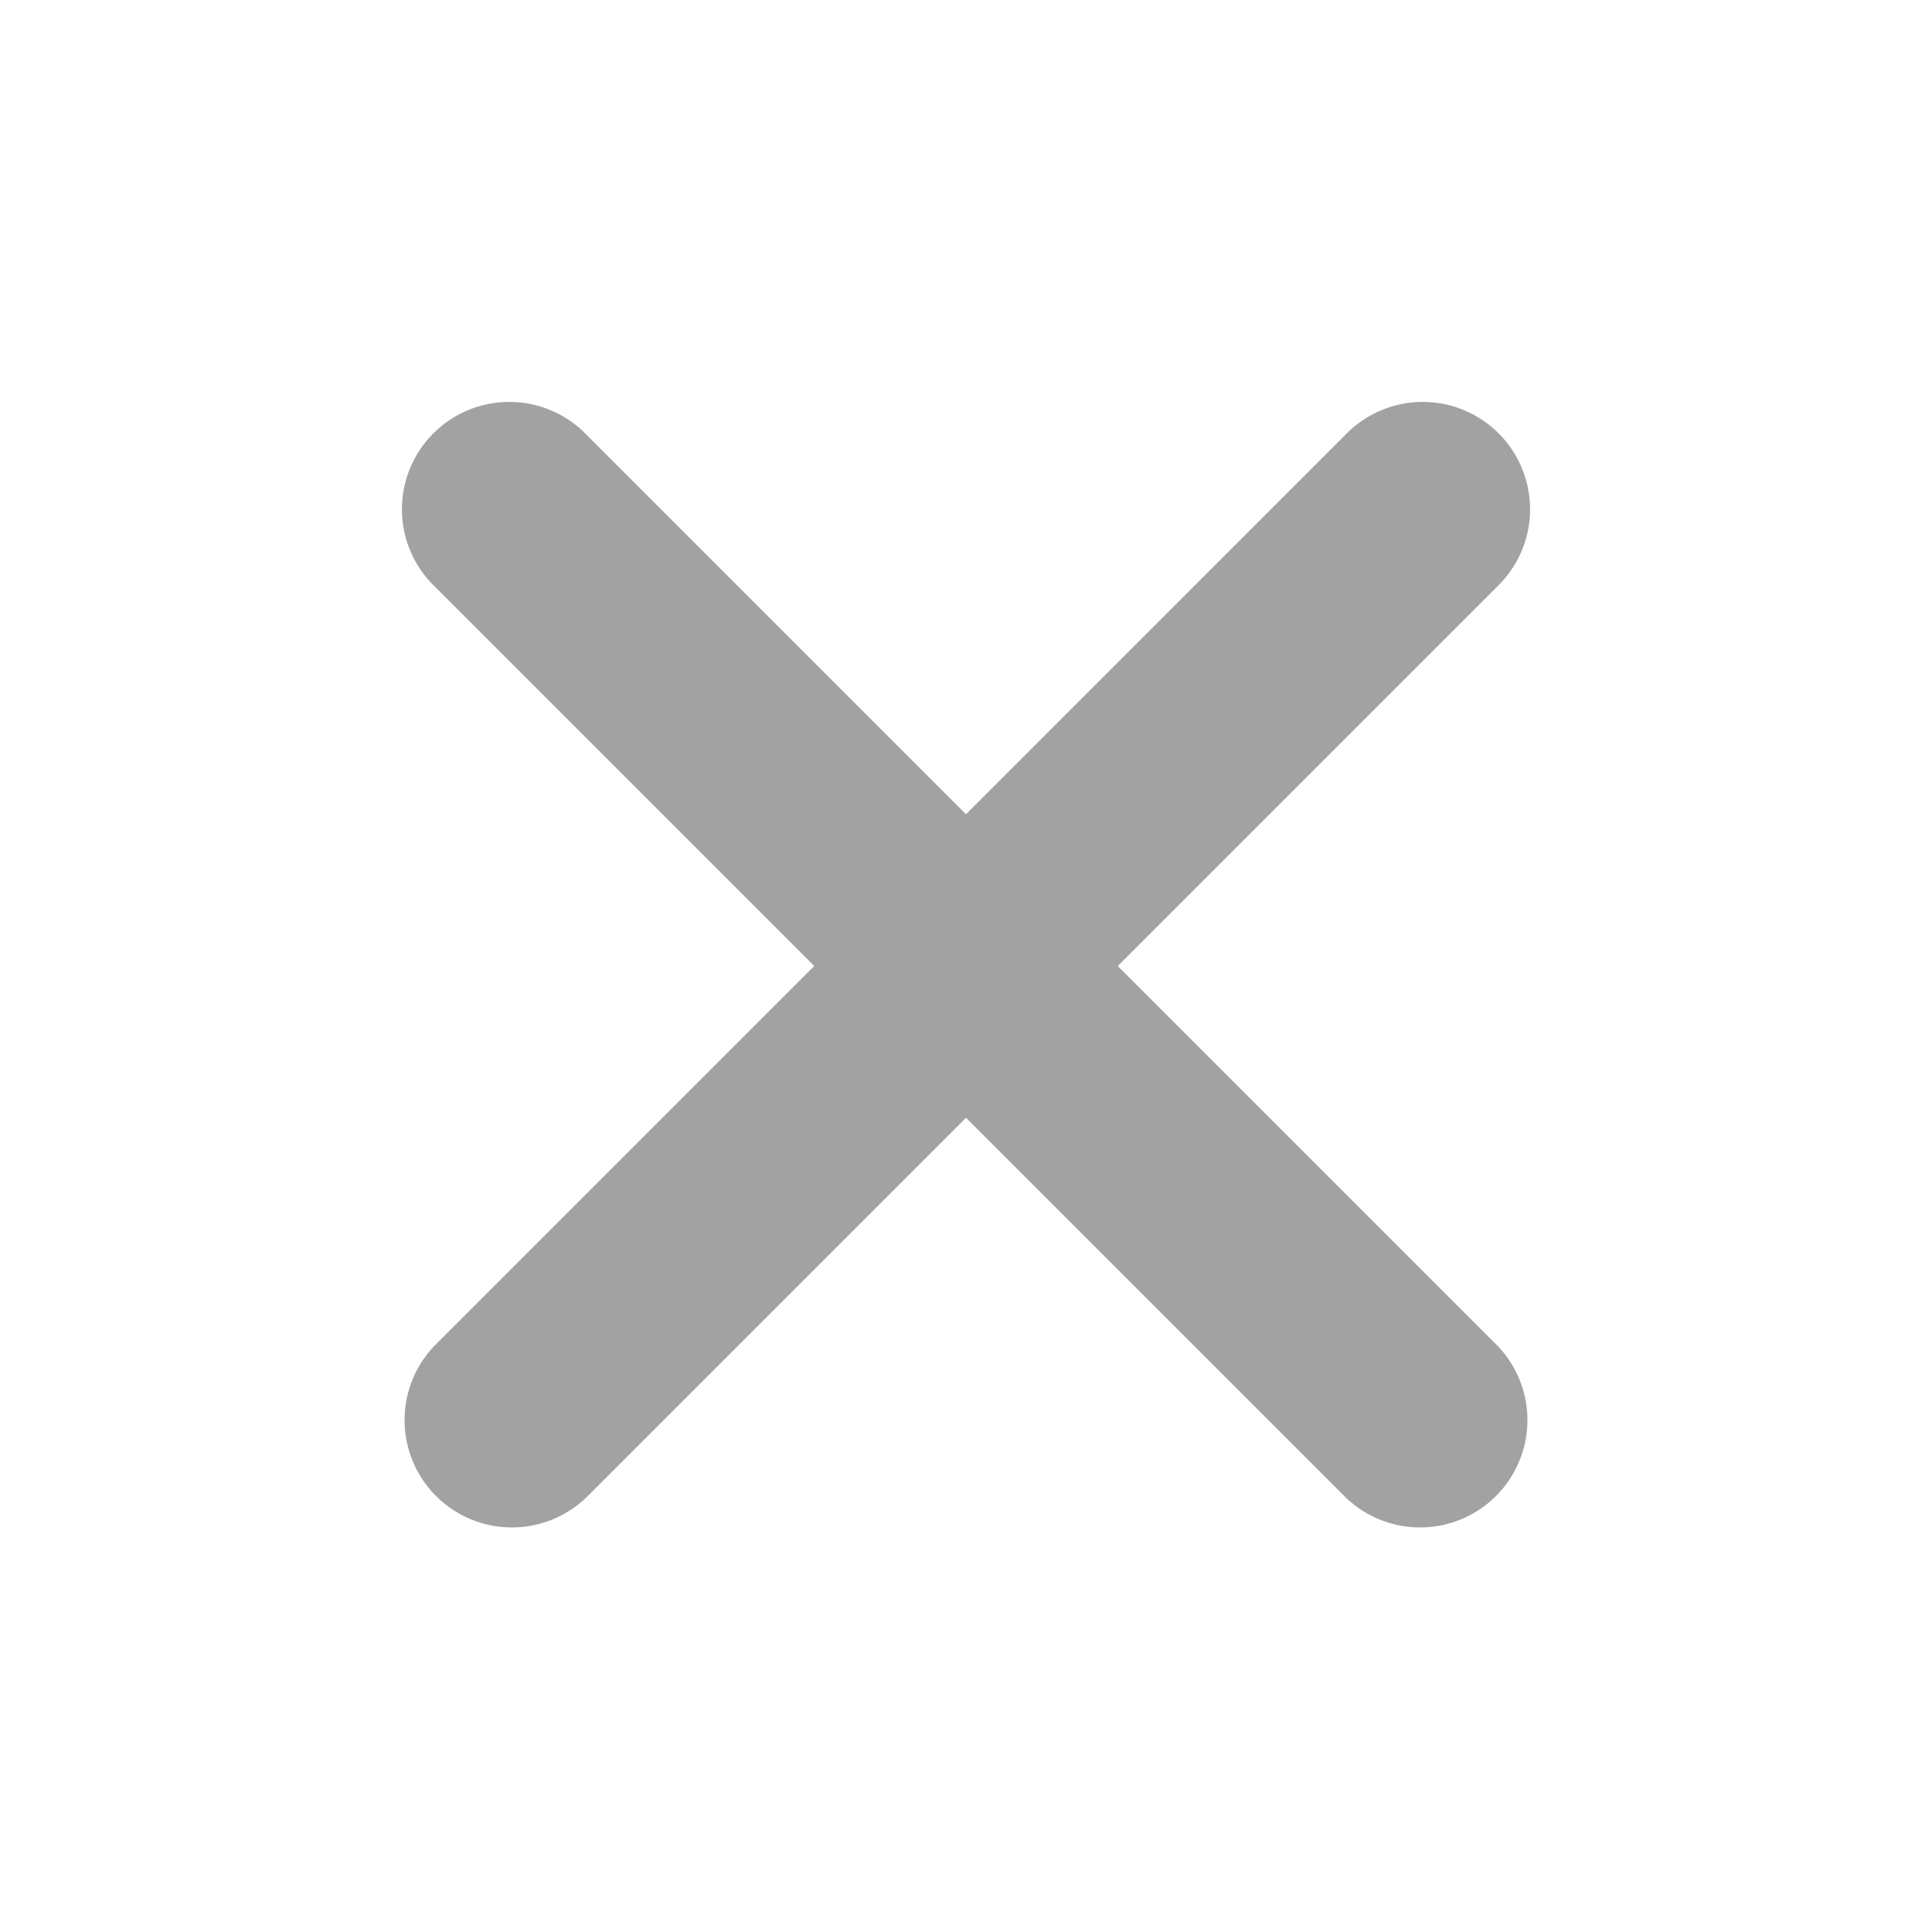 <svg xmlns="http://www.w3.org/2000/svg" width="18" height="18"><path fill="#A2A2A2" d="M10.414 9l3.536 3.536a1 1 0 01-1.414 1.414L9 10.414 5.464 13.95a1 1 0 01-1.414-1.414L7.586 9 4.05 5.464A1 1 0 115.464 4.05L9 7.586l3.536-3.536a1 1 0 111.414 1.414L10.414 9z"/></svg>